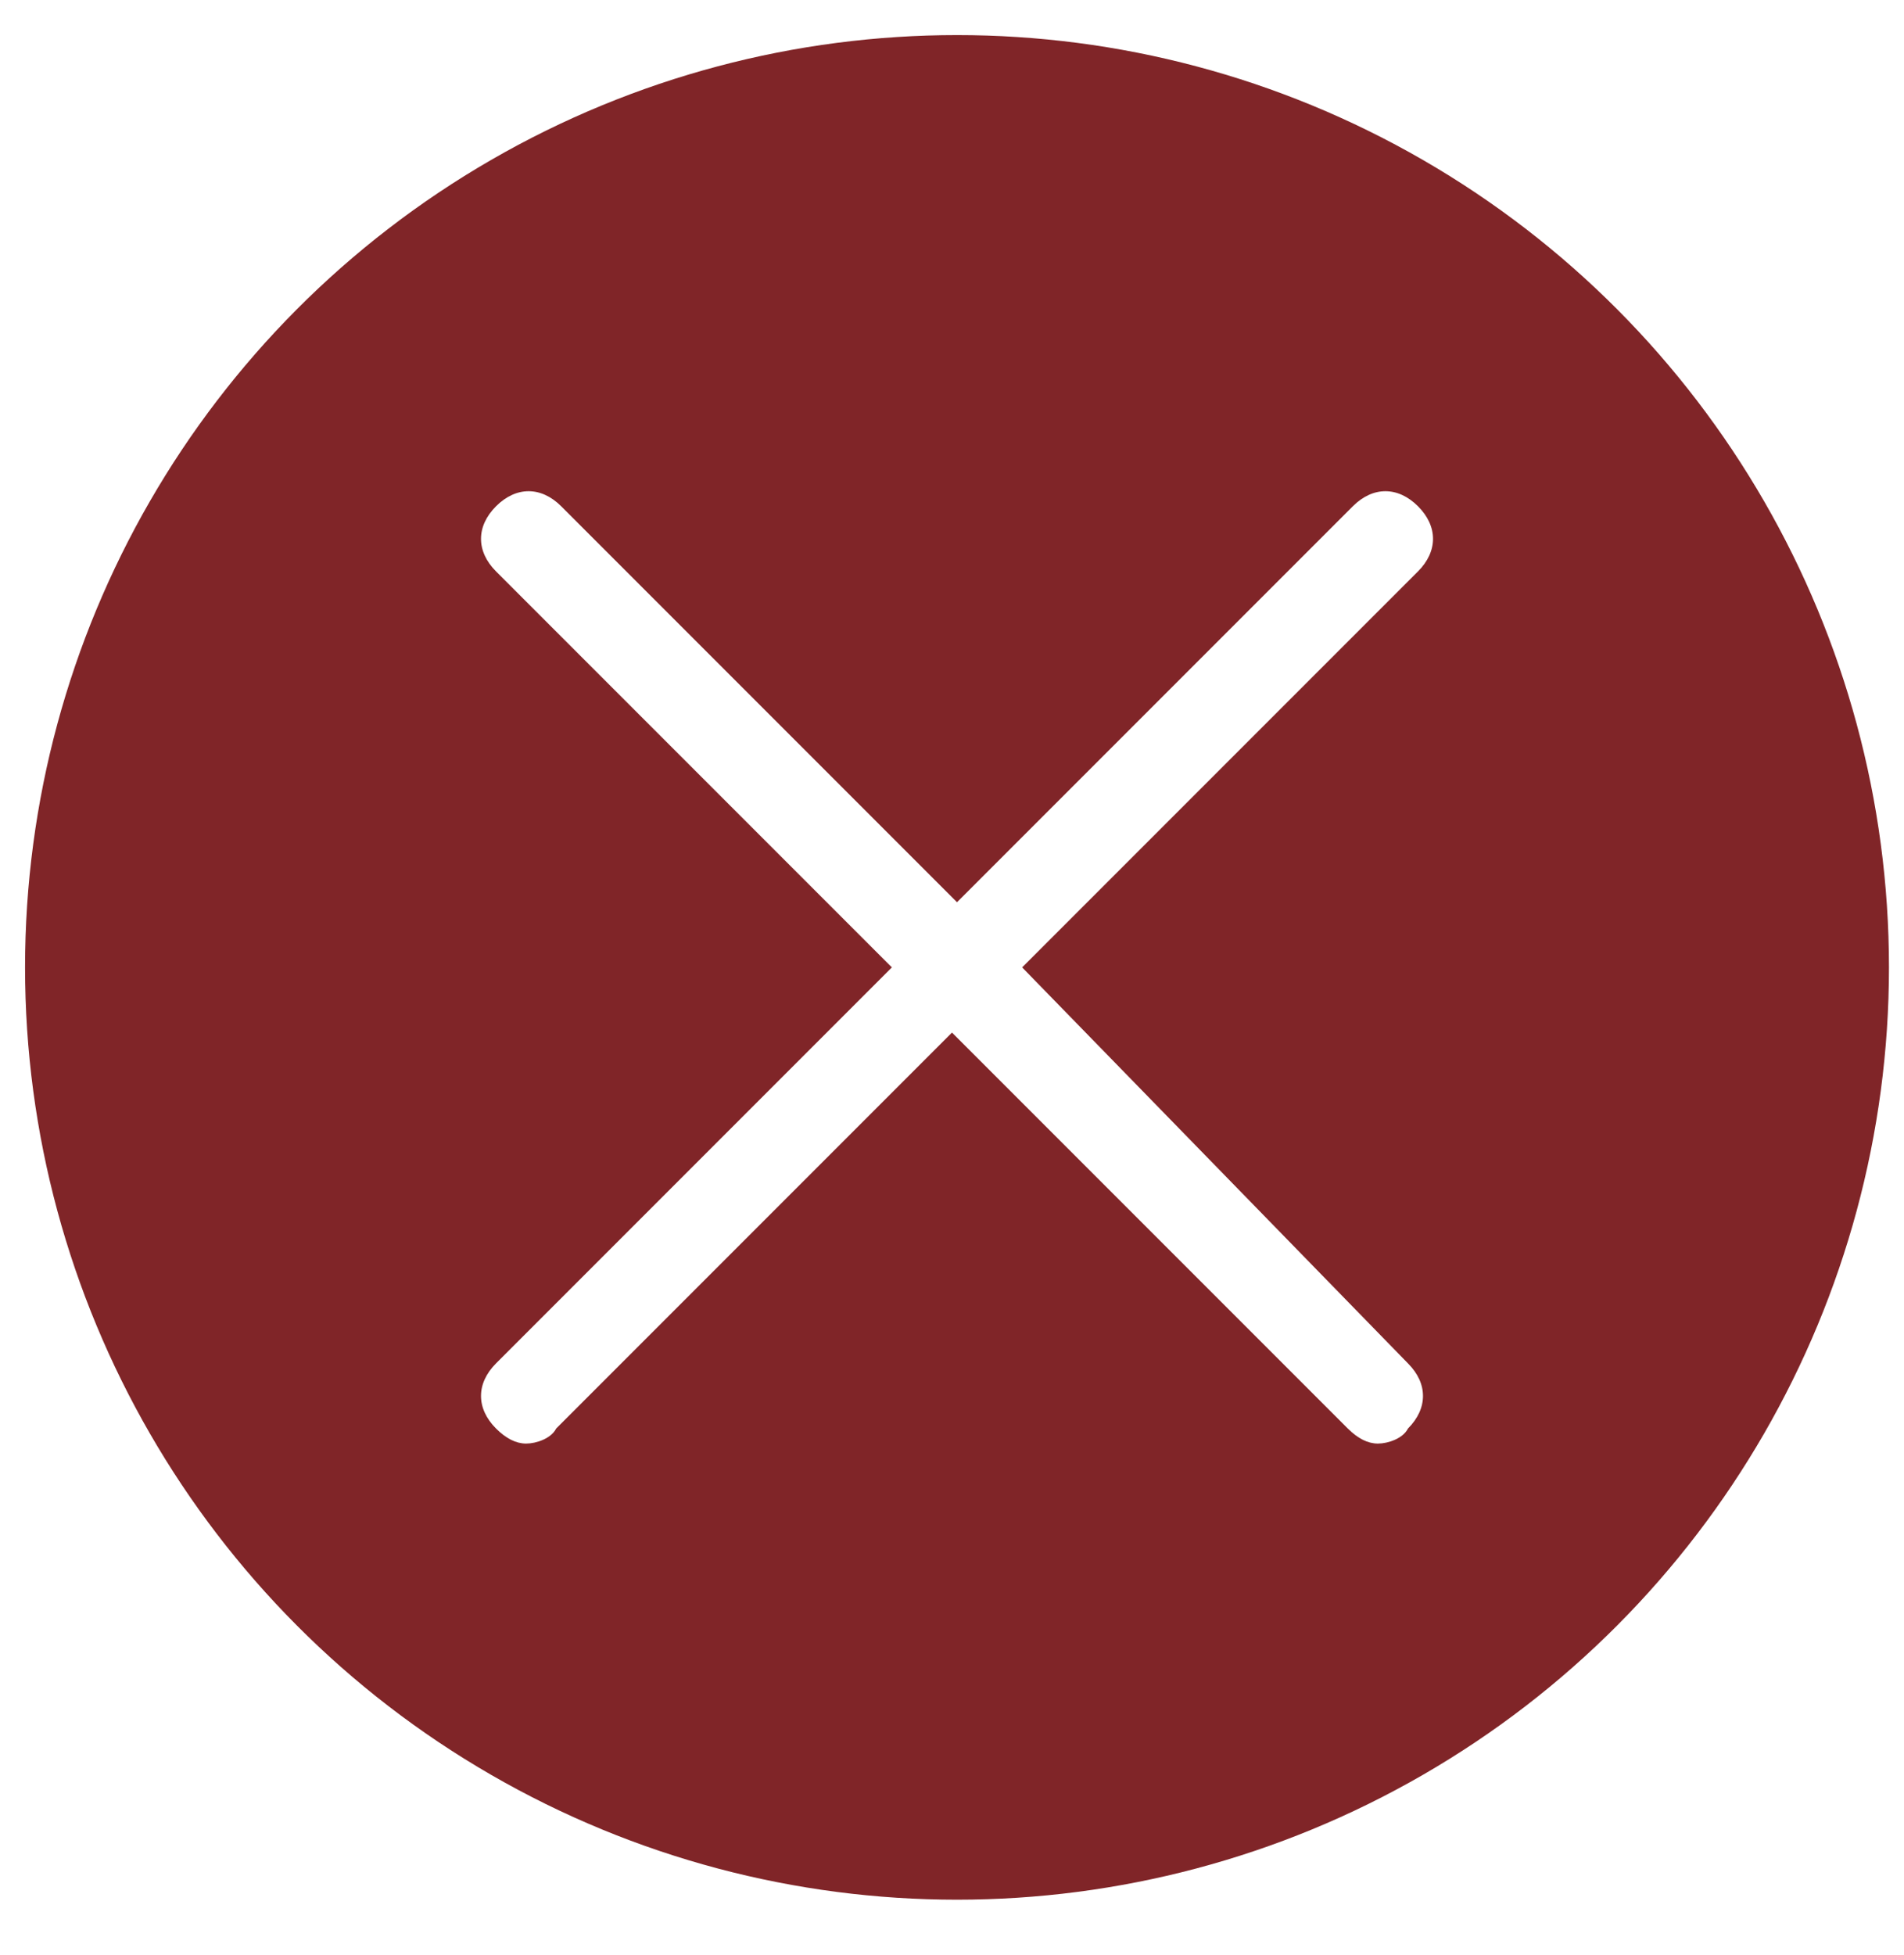 <?xml version="1.0" encoding="utf-8"?>
<!-- Generator: Adobe Illustrator 21.0.2, SVG Export Plug-In . SVG Version: 6.00 Build 0)  -->
<svg version="1.1" id="Layer_1" xmlns="http://www.w3.org/2000/svg" xmlns:xlink="http://www.w3.org/1999/xlink" x="0px" y="0px"
	 viewBox="0 0 38 39" style="enable-background:new 0 0 38 39;" xml:space="preserve">
<style type="text/css">
	.st0{fill:#802528;}
	.st1{fill:#FFFFFF;}
	.st2{fill:#B0B0B0;}
	.st3{fill:#C9C9C9;}
	.st4{fill-rule:evenodd;clip-rule:evenodd;fill:#C9C9C9;}
	.st5{fill:#D1D3D3;}
	.st6{fill:#969696;}
	.st7{fill:#231F20;}
	.st8{filter:url(#Adobe_OpacityMaskFilter);}
	.st9{fill:#4D4D4D;}
</style>
<g>
	<g>
		<circle class="st0" cx="19.1" cy="19.3" r="18.6"/>
	</g>
	<path class="st1" d="M20.4,19.3l7.9-7.9c0.4-0.4,0.4-0.9,0-1.3c-0.4-0.4-0.9-0.4-1.3,0L19.1,18l-7.9-7.9c-0.4-0.4-0.9-0.4-1.3,0
		c-0.4,0.4-0.4,0.9,0,1.3l7.9,7.9l-7.9,7.9c-0.4,0.4-0.4,0.9,0,1.3c0.2,0.2,0.4,0.3,0.6,0.3s0.5-0.1,0.6-0.3l7.9-7.9l7.9,7.9
		c0.2,0.2,0.4,0.3,0.6,0.3s0.5-0.1,0.6-0.3c0.4-0.4,0.4-0.9,0-1.3L20.4,19.3z"/>
</g>
</svg>
